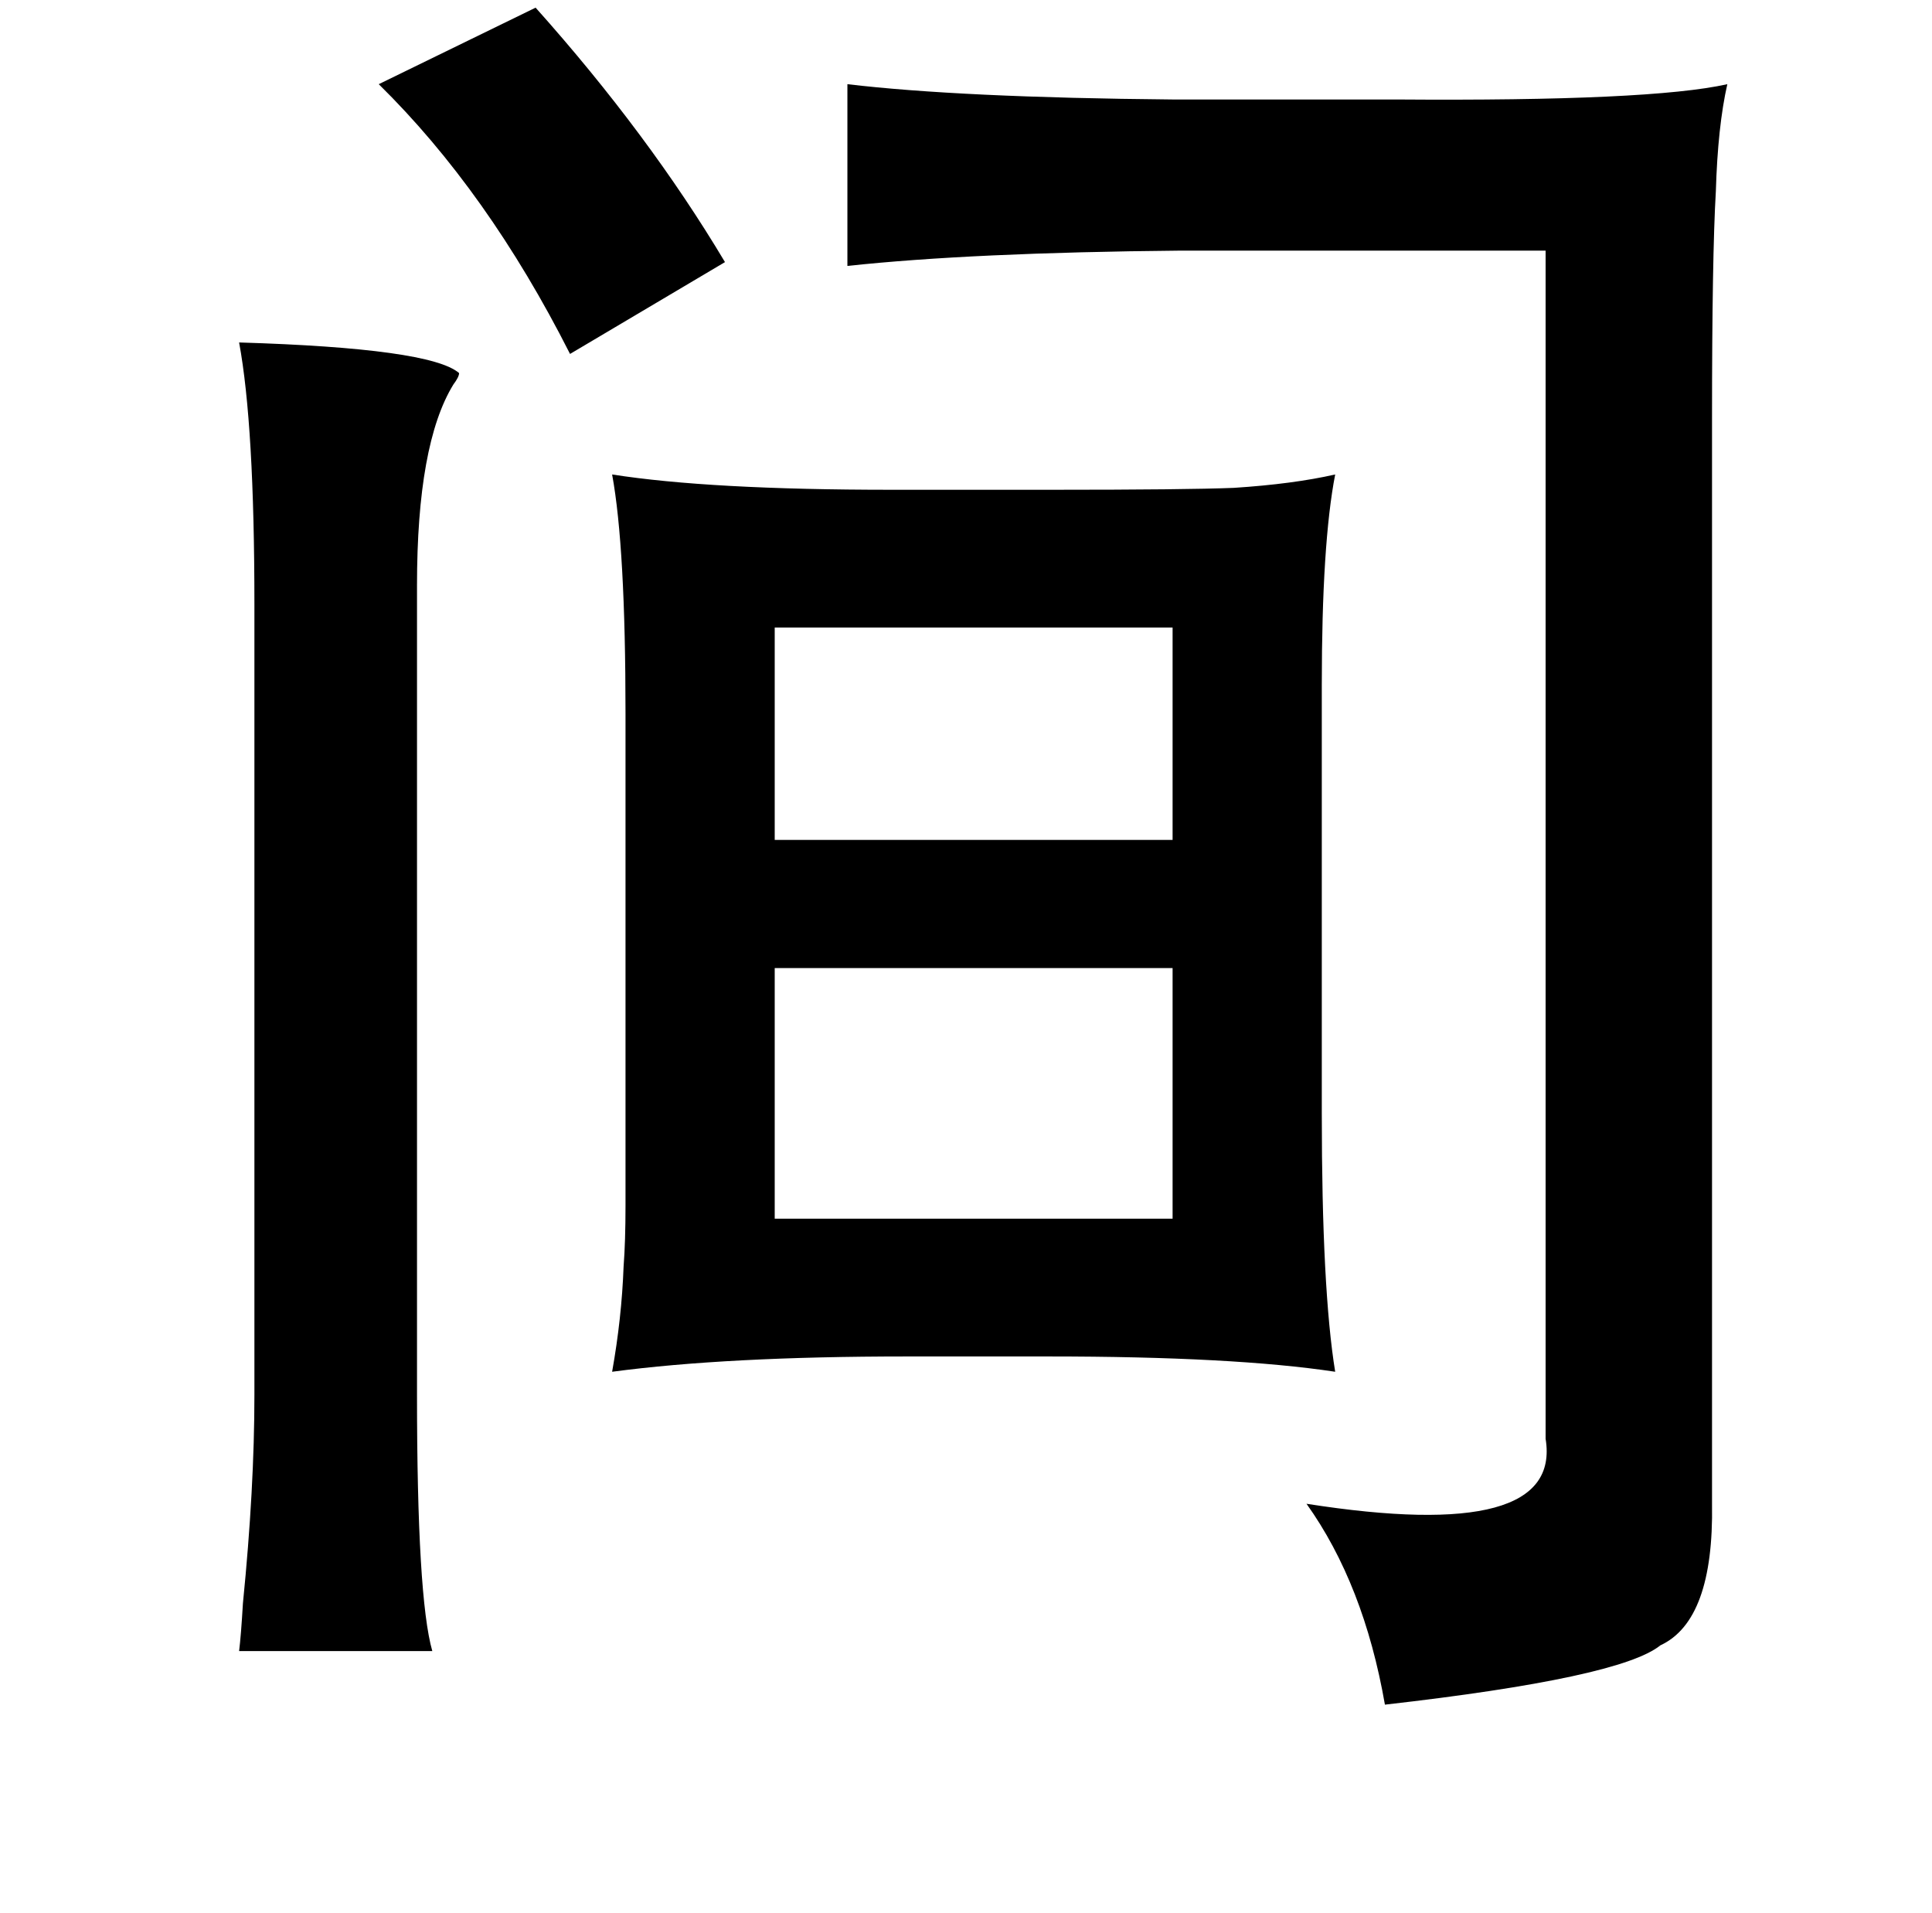<?xml version="1.0" standalone="no"?>
<!DOCTYPE svg PUBLIC "-//W3C//DTD SVG 1.1//EN" "http://www.w3.org/Graphics/SVG/1.1/DTD/svg11.dtd" >
<svg xmlns="http://www.w3.org/2000/svg" xmlns:xlink="http://www.w3.org/1999/xlink" version="1.1" viewBox="-10 0 1010 1000">
   <path fill="currentColor"
d="M270 4q59 66 99 133l-81 48q-43 -85 -100 -141zM433 44q59 7 170 8h117q133 1 173 -8q-5 22 -6 56q-2 34 -2 119v567q1 61 -27 74q-21 17 -144 31q-11 -63 -41 -105q134 21 125 -34v-621h-191q-109 1 -174 8v-95zM115 179q100 3 115 16q0 2 -3 6q-19 31 -19 105v423
q0 106 8 134h-101q1 -8 2 -25q6 -60 6 -109v-413q0 -94 -8 -137zM310 248q51 8 146 8h84q70 0 95 -1q31 -2 53 -7q-7 36 -7 110v224q0 92 7 135q-53 -8 -150 -8h-74q-94 0 -154 8q5 -28 6 -55q1 -13 1 -32v-56v-201q0 -87 -7 -125zM395 328v111h208v-111h-208zM395 506v131
h208v-131h-208z" />
</svg>
